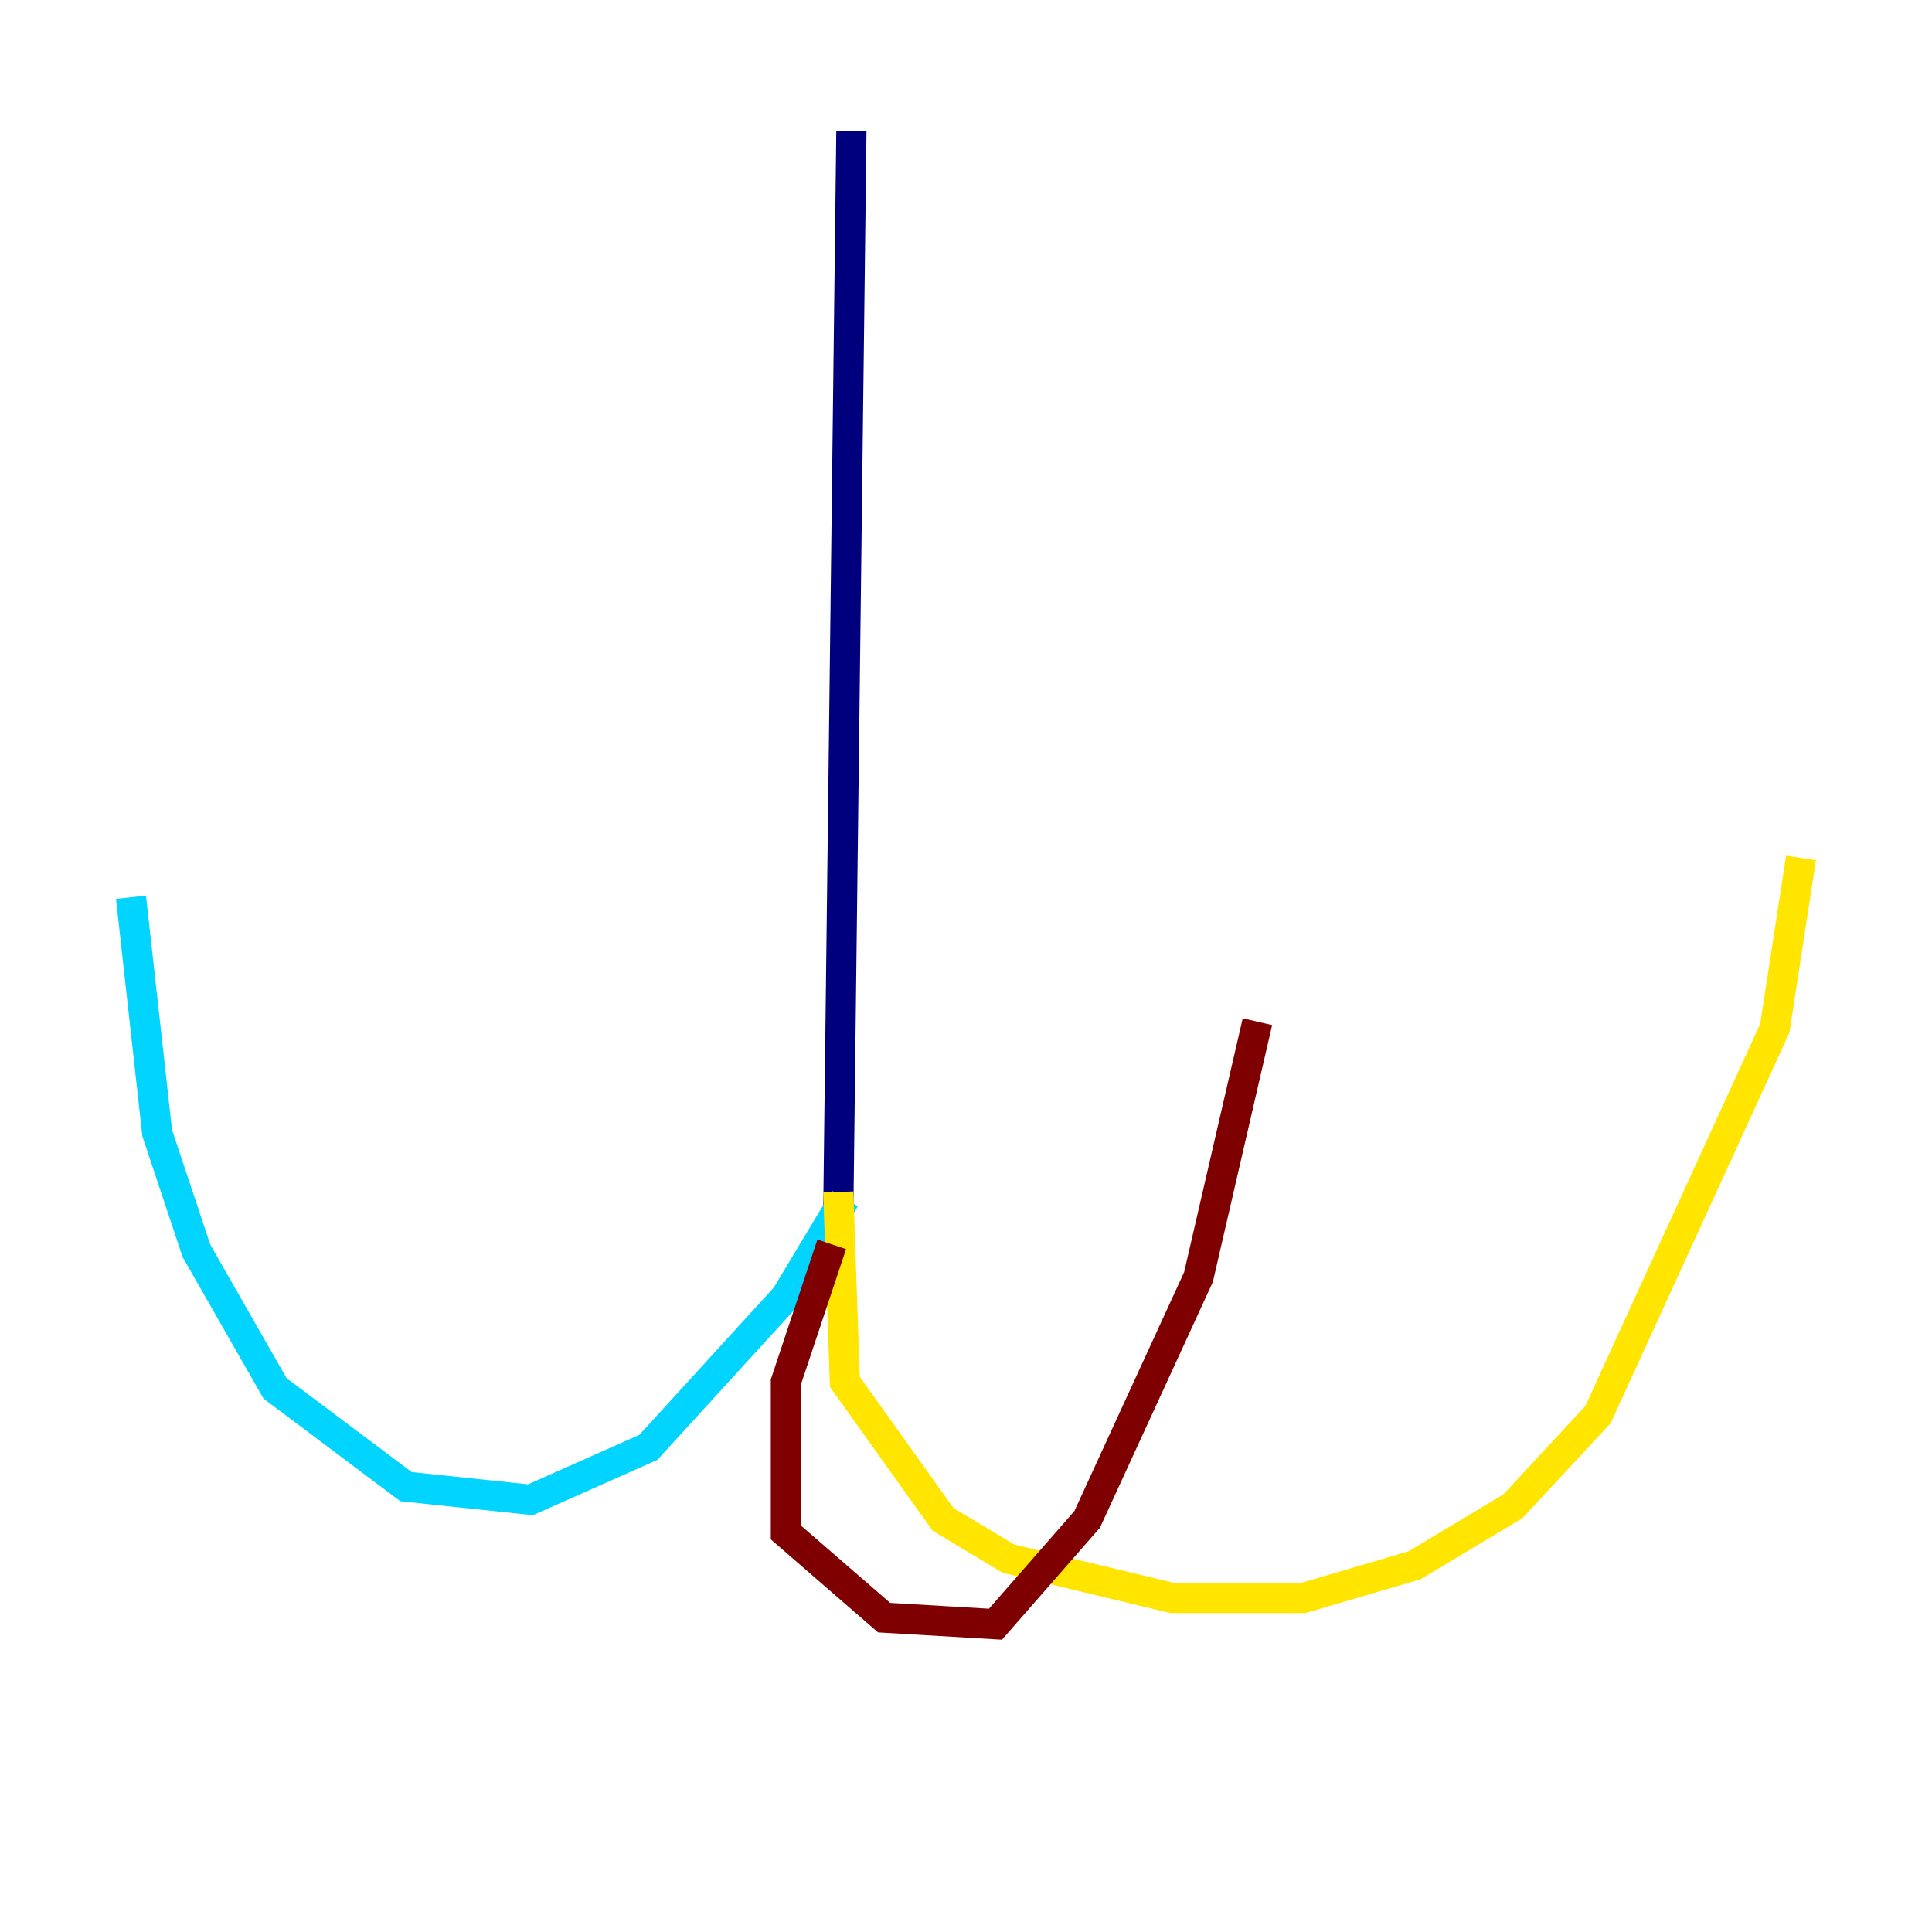 <?xml version="1.0" encoding="utf-8" ?>
<svg baseProfile="tiny" height="128" version="1.2" viewBox="0,0,128,128" width="128" xmlns="http://www.w3.org/2000/svg" xmlns:ev="http://www.w3.org/2001/xml-events" xmlns:xlink="http://www.w3.org/1999/xlink"><defs /><polyline fill="none" points="56.407,8.678 55.539,80.271" stroke="#00007f" stroke-width="2" /><polyline fill="none" points="55.973,79.403 52.068,85.912 42.956,95.891 35.146,99.363 26.902,98.495 18.224,91.986 13.017,82.875 10.414,75.064 8.678,59.444" stroke="#00d4ff" stroke-width="2" /><polyline fill="none" points="55.539,78.969 55.973,91.552 62.481,100.664 66.82,103.268 77.668,105.871 86.346,105.871 93.722,103.702 100.231,99.797 105.871,93.722 117.586,68.122 119.322,56.841" stroke="#ffe500" stroke-width="2" /><polyline fill="none" points="55.105,82.441 52.068,91.552 52.068,101.532 58.576,107.173 65.953,107.607 72.027,100.664 79.403,84.61 83.308,67.688" stroke="#7f0000" stroke-width="2" /></svg>